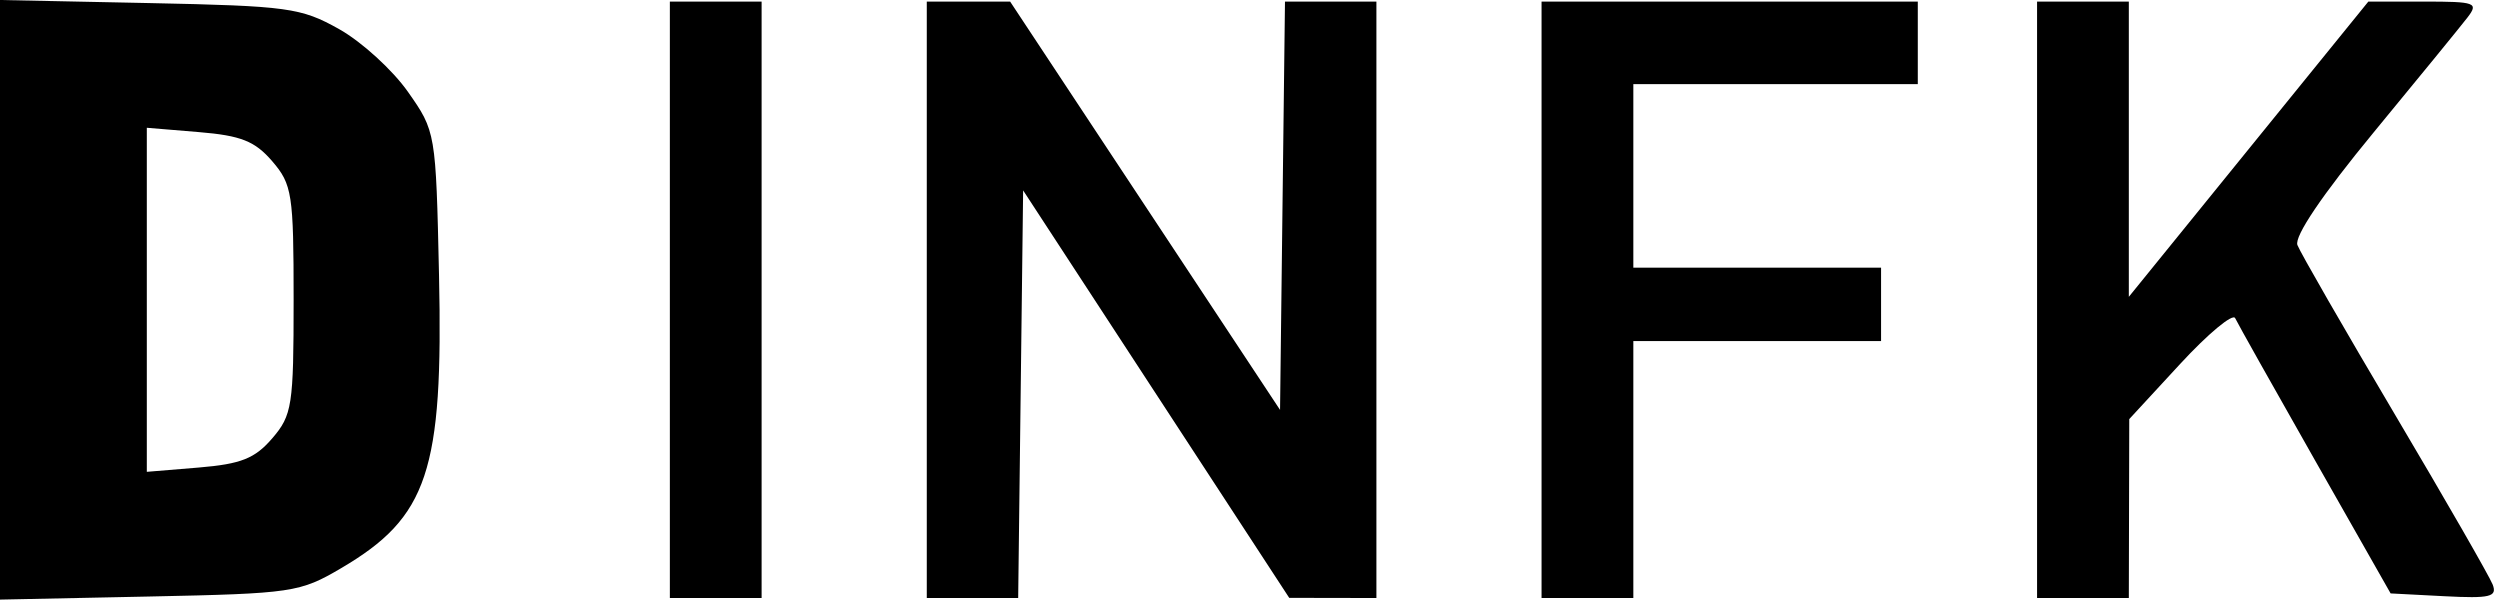 <?xml version="1.0" encoding="UTF-8"?>
<svg xmlns="http://www.w3.org/2000/svg" xmlns:xlink="http://www.w3.org/1999/xlink" width="359pt" height="87pt" viewBox="0 0 359 87" version="1.2">
<g id="surface1">
<path style=" stroke:none;fill-rule:nonzero;fill:rgb(0%,0%,0%);fill-opacity:1;" d="M 0 43.051 L 0 0 L 21.41 0.441 C 41.375 0.855 43.223 1.109 48.695 4.18 C 51.926 5.992 56.371 10.043 58.578 13.184 C 62.57 18.867 62.59 18.984 63.043 39.492 C 63.66 67.641 61.449 74.266 48.996 81.586 C 43.055 85.078 42.02 85.234 21.41 85.66 L 0 86.102 Z M 39.094 62.945 C 41.953 59.621 42.164 58.246 42.164 43.051 C 42.164 27.855 41.953 26.48 39.094 23.156 C 36.605 20.262 34.609 19.469 28.555 18.969 L 21.082 18.348 L 21.082 67.754 L 28.555 67.137 C 34.609 66.633 36.605 65.84 39.094 62.945 Z M 96.191 43.051 L 96.191 0.227 L 109.367 0.227 L 109.367 85.875 L 96.191 85.875 Z M 133.086 43.051 L 133.086 0.227 L 145.055 0.227 L 164.434 29.543 L 183.816 58.863 L 184.168 29.543 L 184.523 0.227 L 197.652 0.227 L 197.652 85.875 L 191.391 85.863 L 185.133 85.852 L 166.027 56.598 L 146.922 27.34 L 146.566 56.609 L 146.211 85.875 L 133.086 85.875 Z M 221.367 43.051 L 221.367 0.227 L 275.395 0.227 L 275.395 12.086 L 234.547 12.086 L 234.547 38.438 L 270.121 38.438 L 270.121 48.98 L 234.547 48.98 L 234.547 85.875 L 221.367 85.875 Z M 292.523 43.051 L 292.523 0.227 L 305.699 0.227 L 305.699 42.625 L 322.895 21.426 L 340.094 0.227 L 348.094 0.227 C 355.512 0.227 355.965 0.395 354.316 2.531 C 353.336 3.801 347.277 11.223 340.844 19.027 C 333.48 27.965 329.434 33.949 329.91 35.191 C 330.328 36.277 336.629 47.227 343.91 59.523 C 351.195 71.816 357.512 82.809 357.949 83.945 C 358.625 85.707 357.594 85.957 351.016 85.617 L 343.293 85.215 L 332.438 66.109 C 326.469 55.602 321.309 46.41 320.969 45.688 C 320.633 44.961 317.07 47.926 313.059 52.273 L 305.762 60.18 L 305.699 85.875 L 292.523 85.875 Z M 292.523 43.051 "/>
</g>
</svg>
